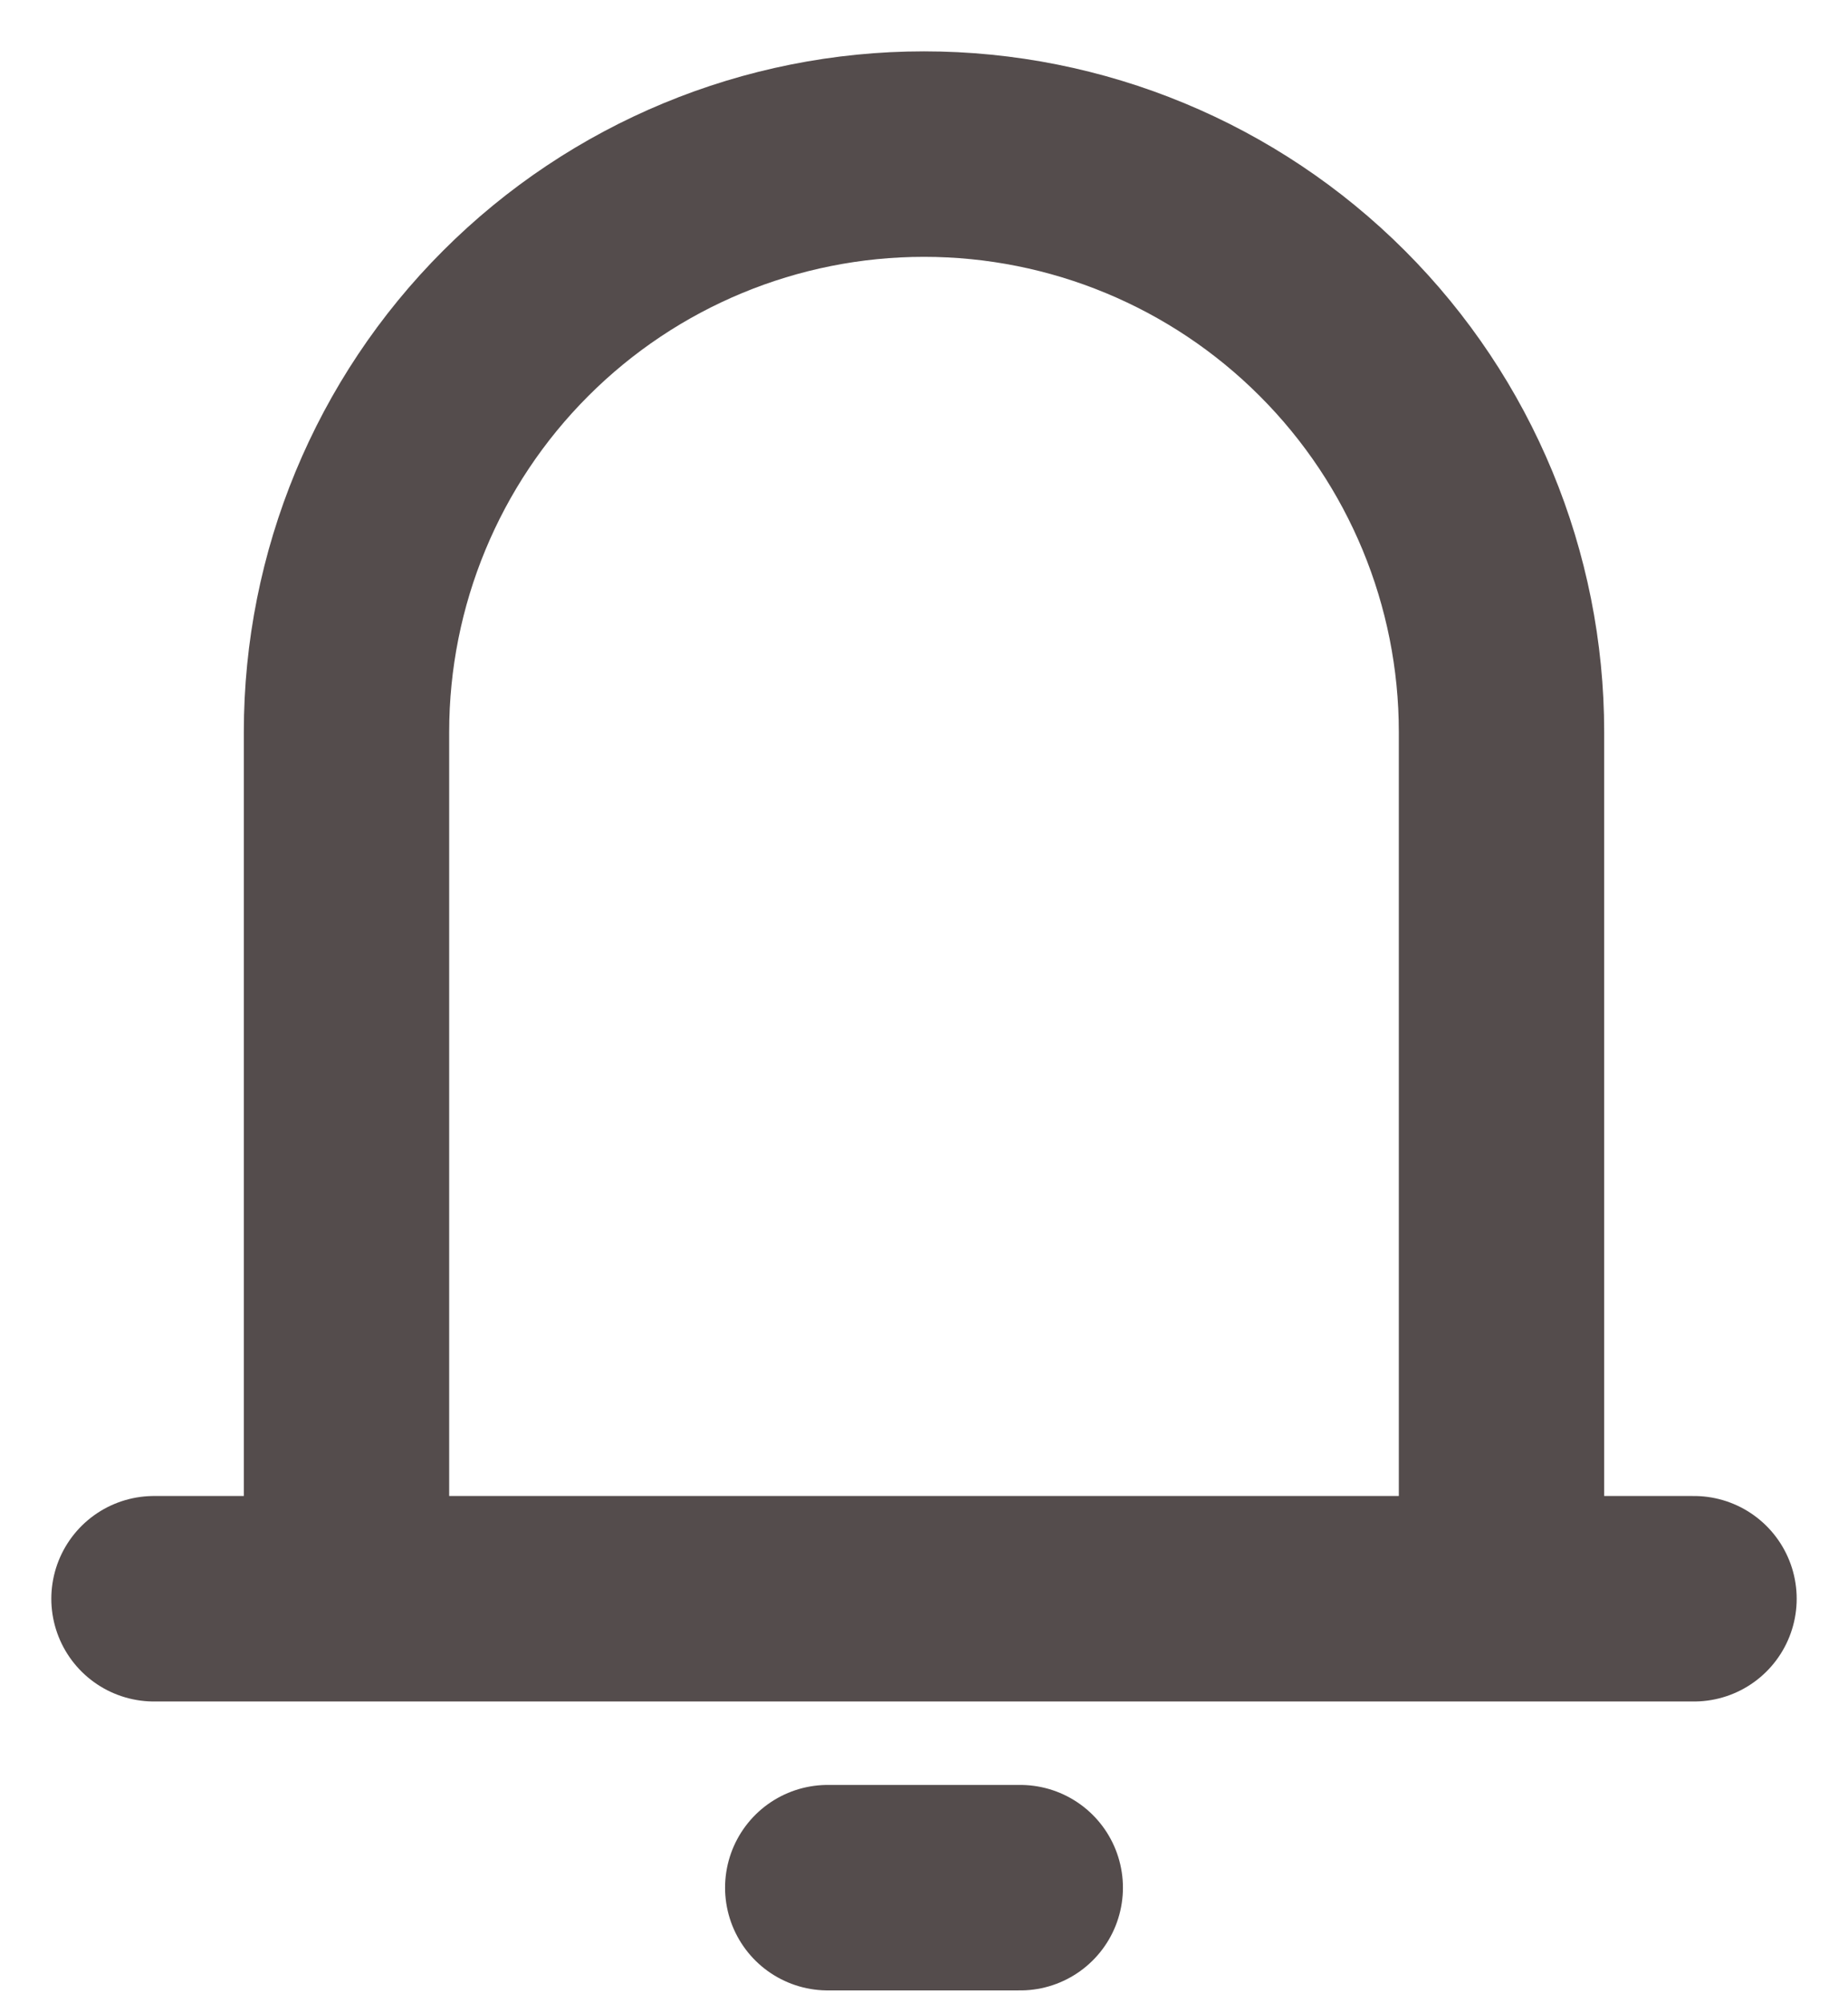 <?xml version="1.0" encoding="UTF-8" standalone="no"?><svg width='24' height='26' viewBox='0 0 24 26' fill='none' xmlns='http://www.w3.org/2000/svg'>
<path d='M4.5 20.75V9.5C4.5 7.511 5.29 5.603 6.697 4.197C8.103 2.79 10.011 2 12 2C13.989 2 15.897 2.79 17.303 4.197C18.71 5.603 19.5 7.511 19.5 9.5V20.75M4.5 20.75H19.5M4.5 20.75H2M19.5 20.75H22M10.75 24.5H13.25' stroke='#544C4C' stroke-width='2.667' stroke-linecap='round' stroke-linejoin='round'/>
</svg>
